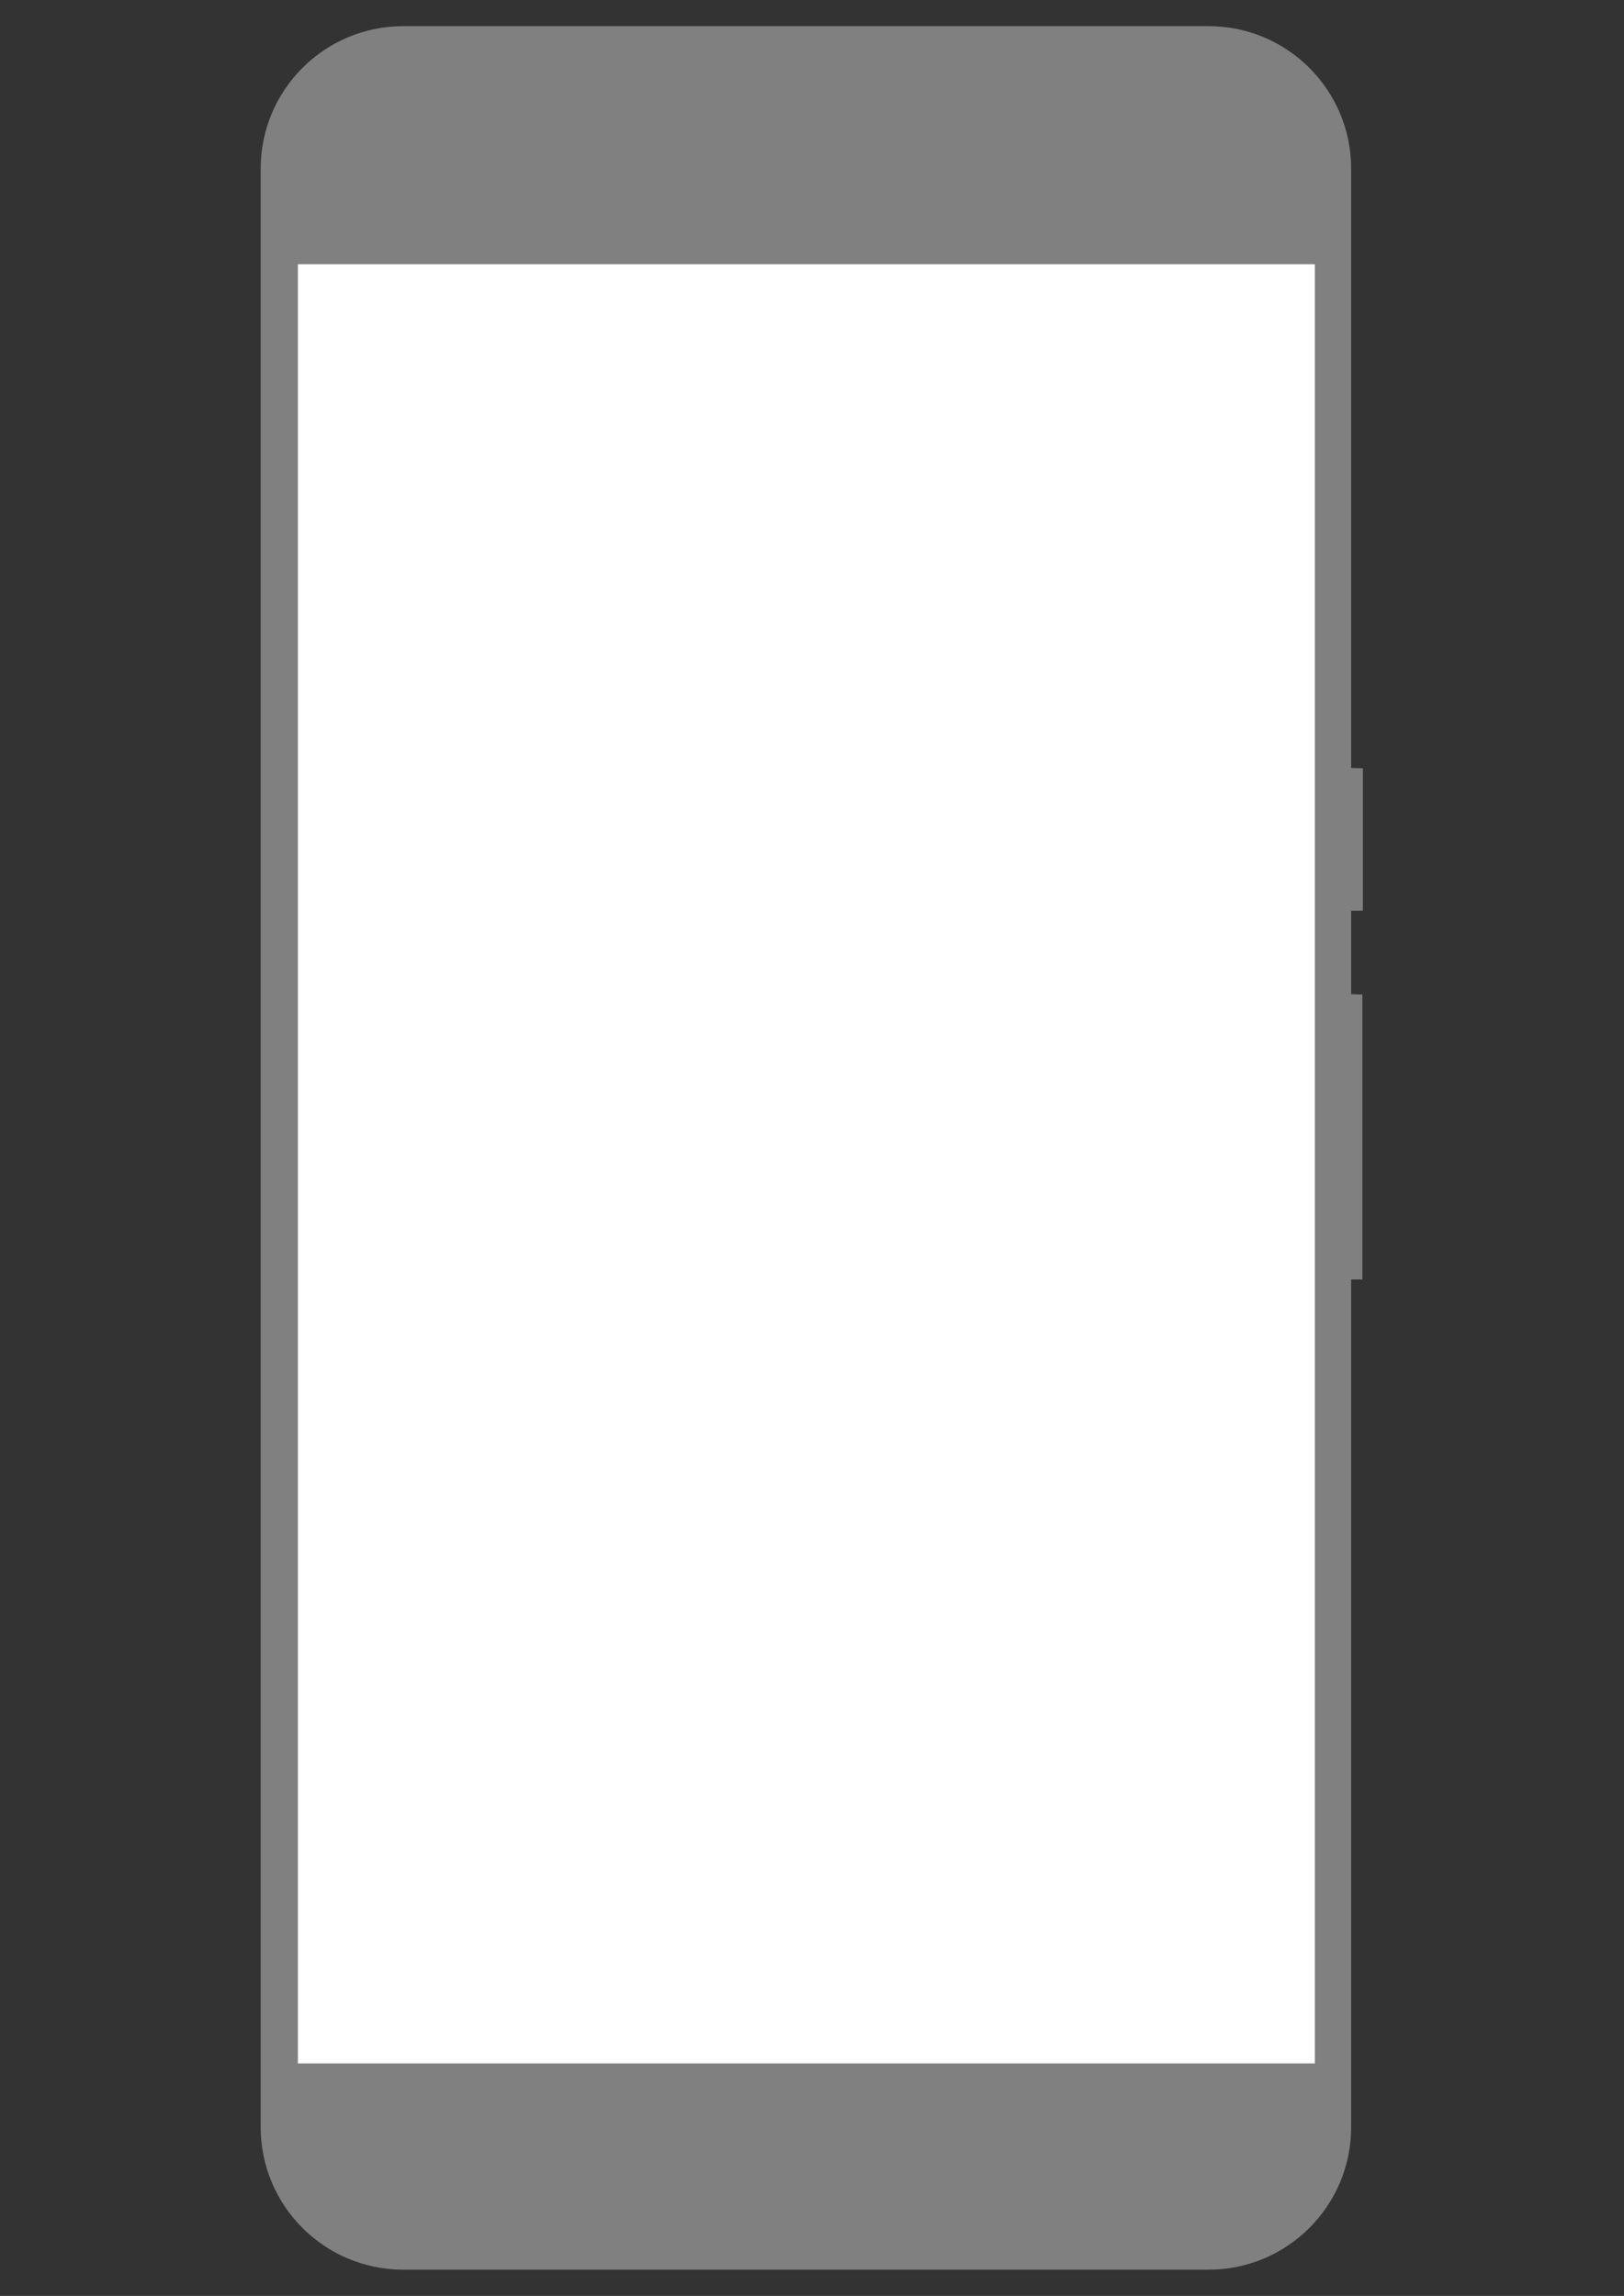 <?xml version="1.0" encoding="UTF-8" standalone="no"?><!DOCTYPE svg PUBLIC "-//W3C//DTD SVG 1.1//EN" "http://www.w3.org/Graphics/SVG/1.1/DTD/svg11.dtd"><svg width="100%" height="100%" viewBox="0 0 2481 3508" version="1.1" xmlns="http://www.w3.org/2000/svg" xmlns:xlink="http://www.w3.org/1999/xlink" xml:space="preserve" xmlns:serif="http://www.serif.com/" style="fill-rule:evenodd;clip-rule:evenodd;stroke-linejoin:round;stroke-miterlimit:2;"><rect x="0" y="0" width="2481" height="3508" fill="#333333" stroke="none"/><g id="default"><path id="frame" d="M2064.17,257.698c0,-120.168 -97.561,-217.729 -217.729,-217.729l-1230.47,0c-120.168,0 -217.729,97.561 -217.729,217.729l0,2992.48c0,120.168 97.561,217.729 217.729,217.729l1230.47,0c120.168,0 217.729,-97.561 217.729,-217.729l0,-1295.22l17.127,-0.001l0,-435.383l-17.127,-0.609l0,-127.274l17.898,-0.091l0,-217.656l-17.898,-0.617l0,-915.626Z" style="fill:#808080;"/><rect id="screen" x="455.102" y="403.722" width="1553.65" height="2749.07" style="fill:#fff;"/><g id="States"></g></g></svg>